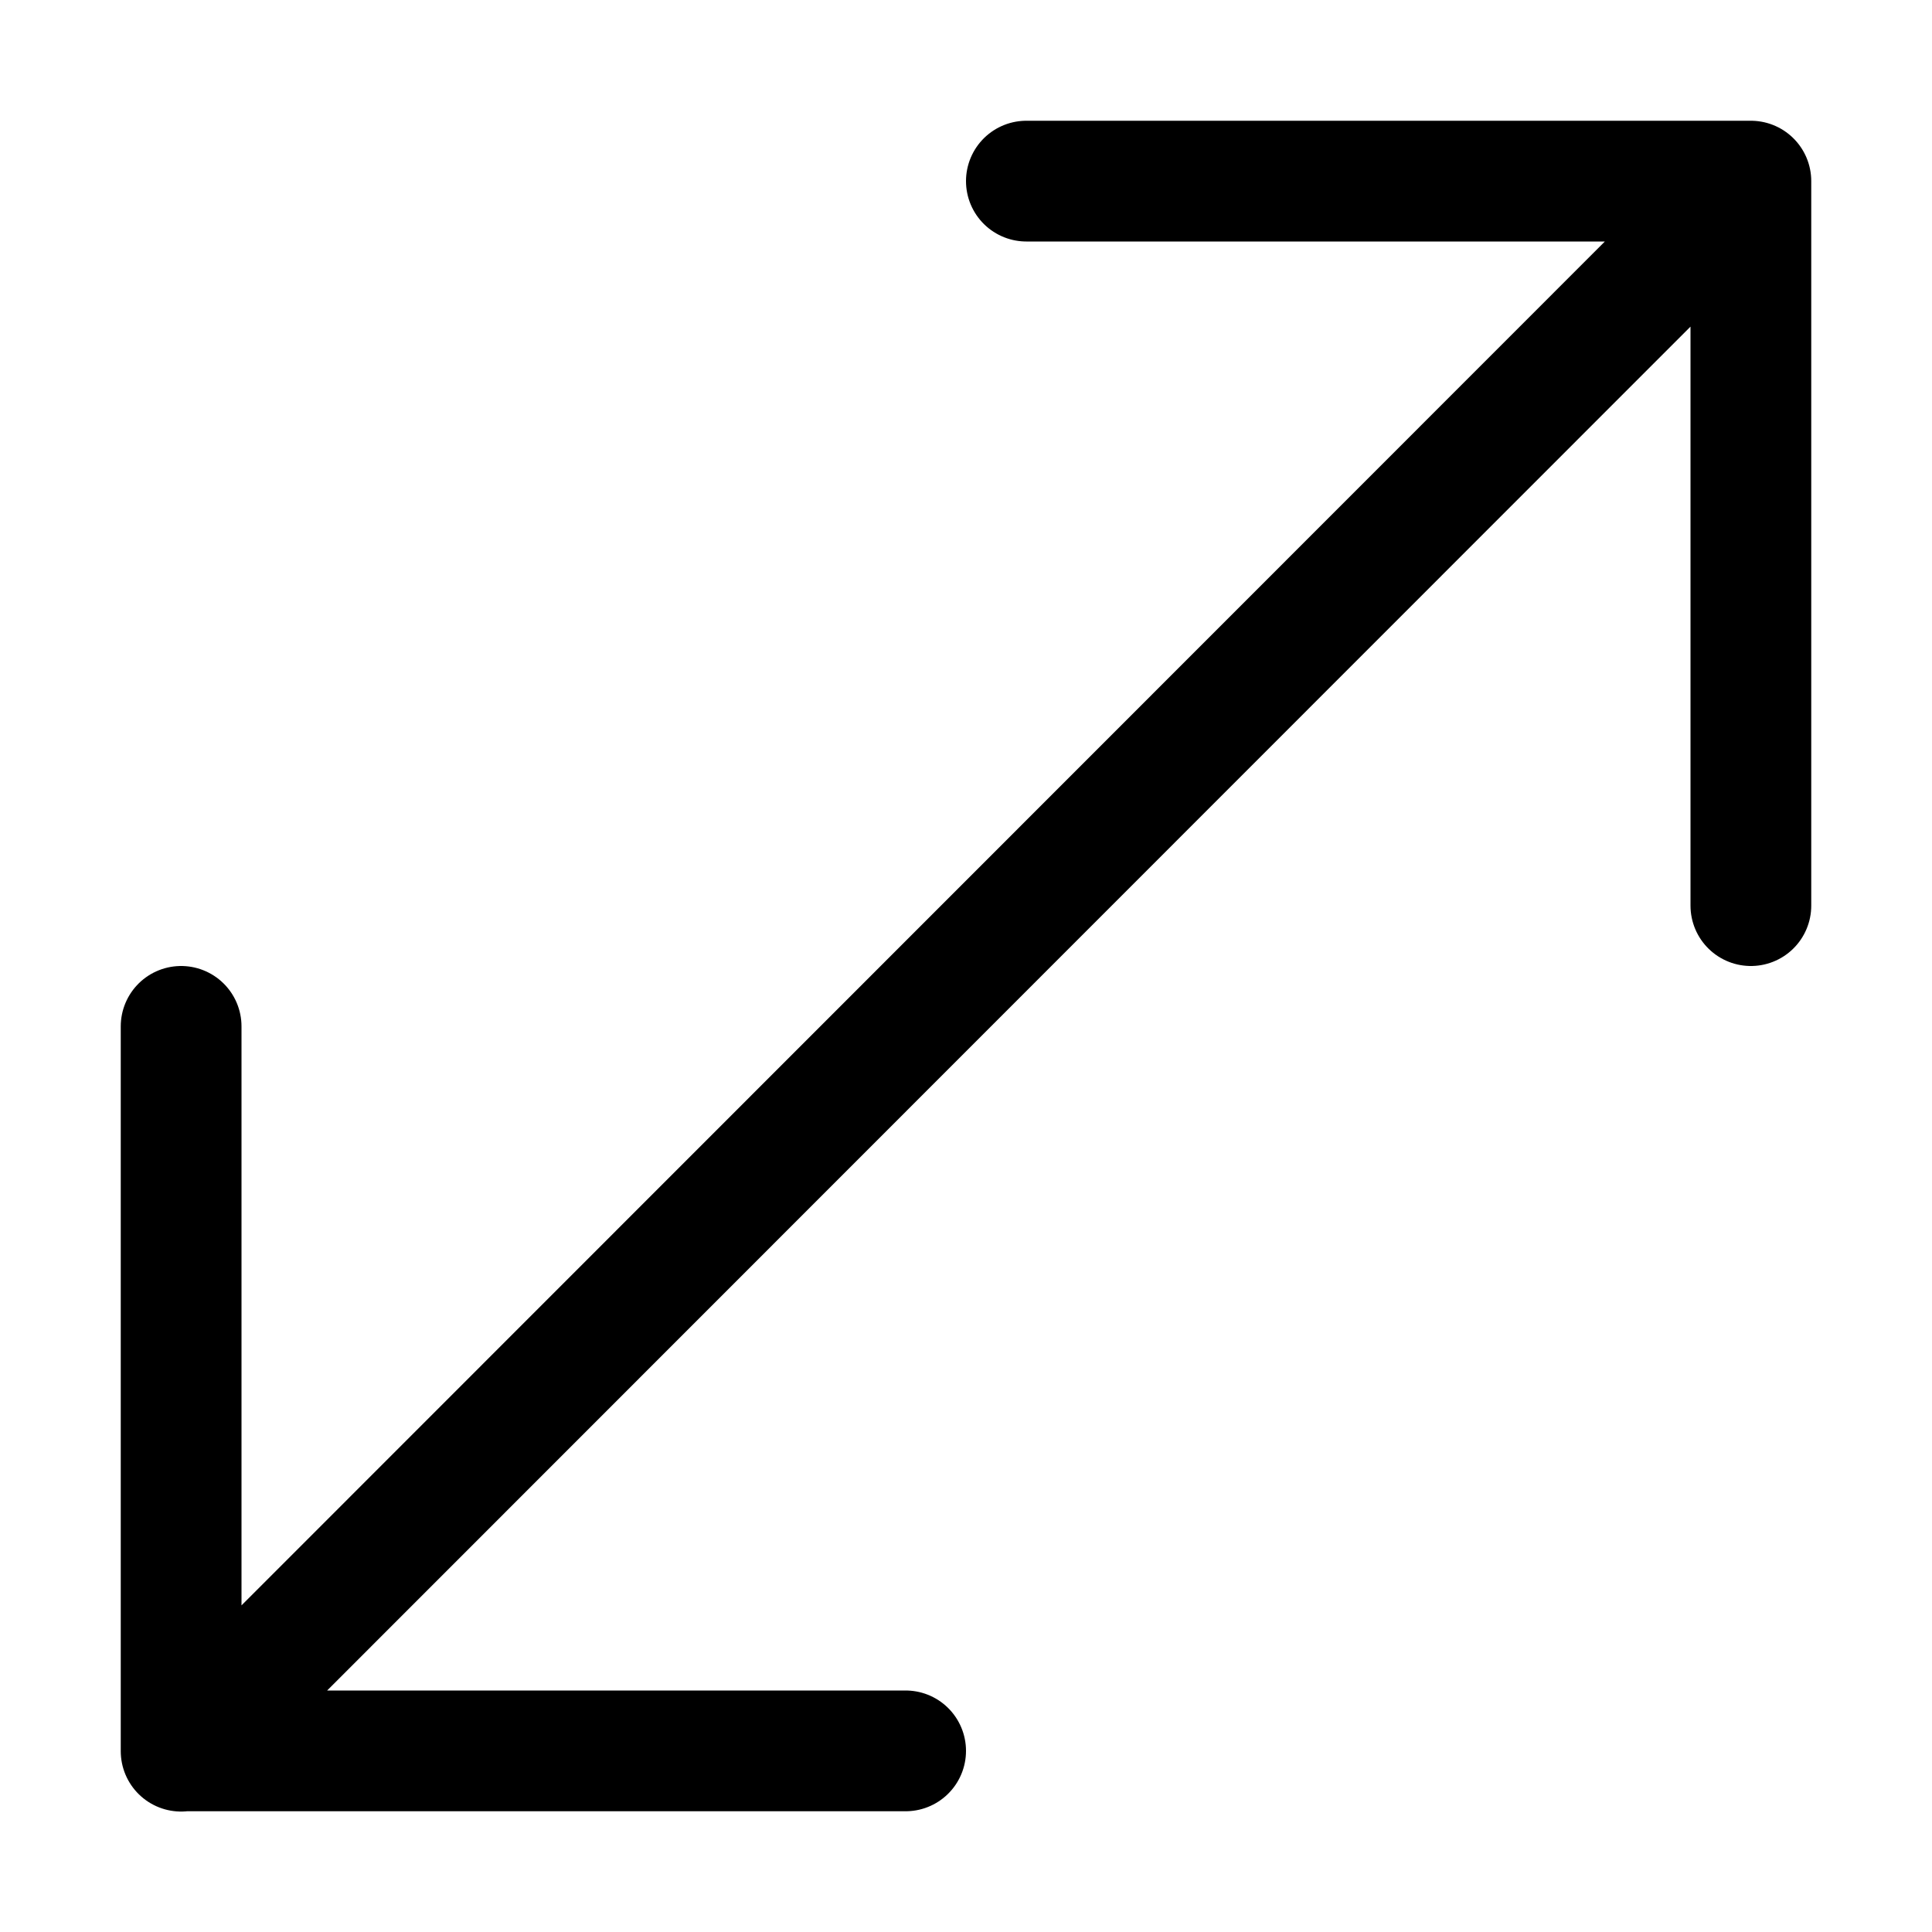 <svg width="32" height="32" viewBox="0 0 32 32" fill="none" xmlns="http://www.w3.org/2000/svg">
<rect width="32" height="32" fill="white"/>
<path d="M29 15V3L17 3M28.995 3L3 29.005M15 29H3V17" stroke="black" stroke-width="2" stroke-linecap="round" stroke-linejoin="round"/>
</svg>

